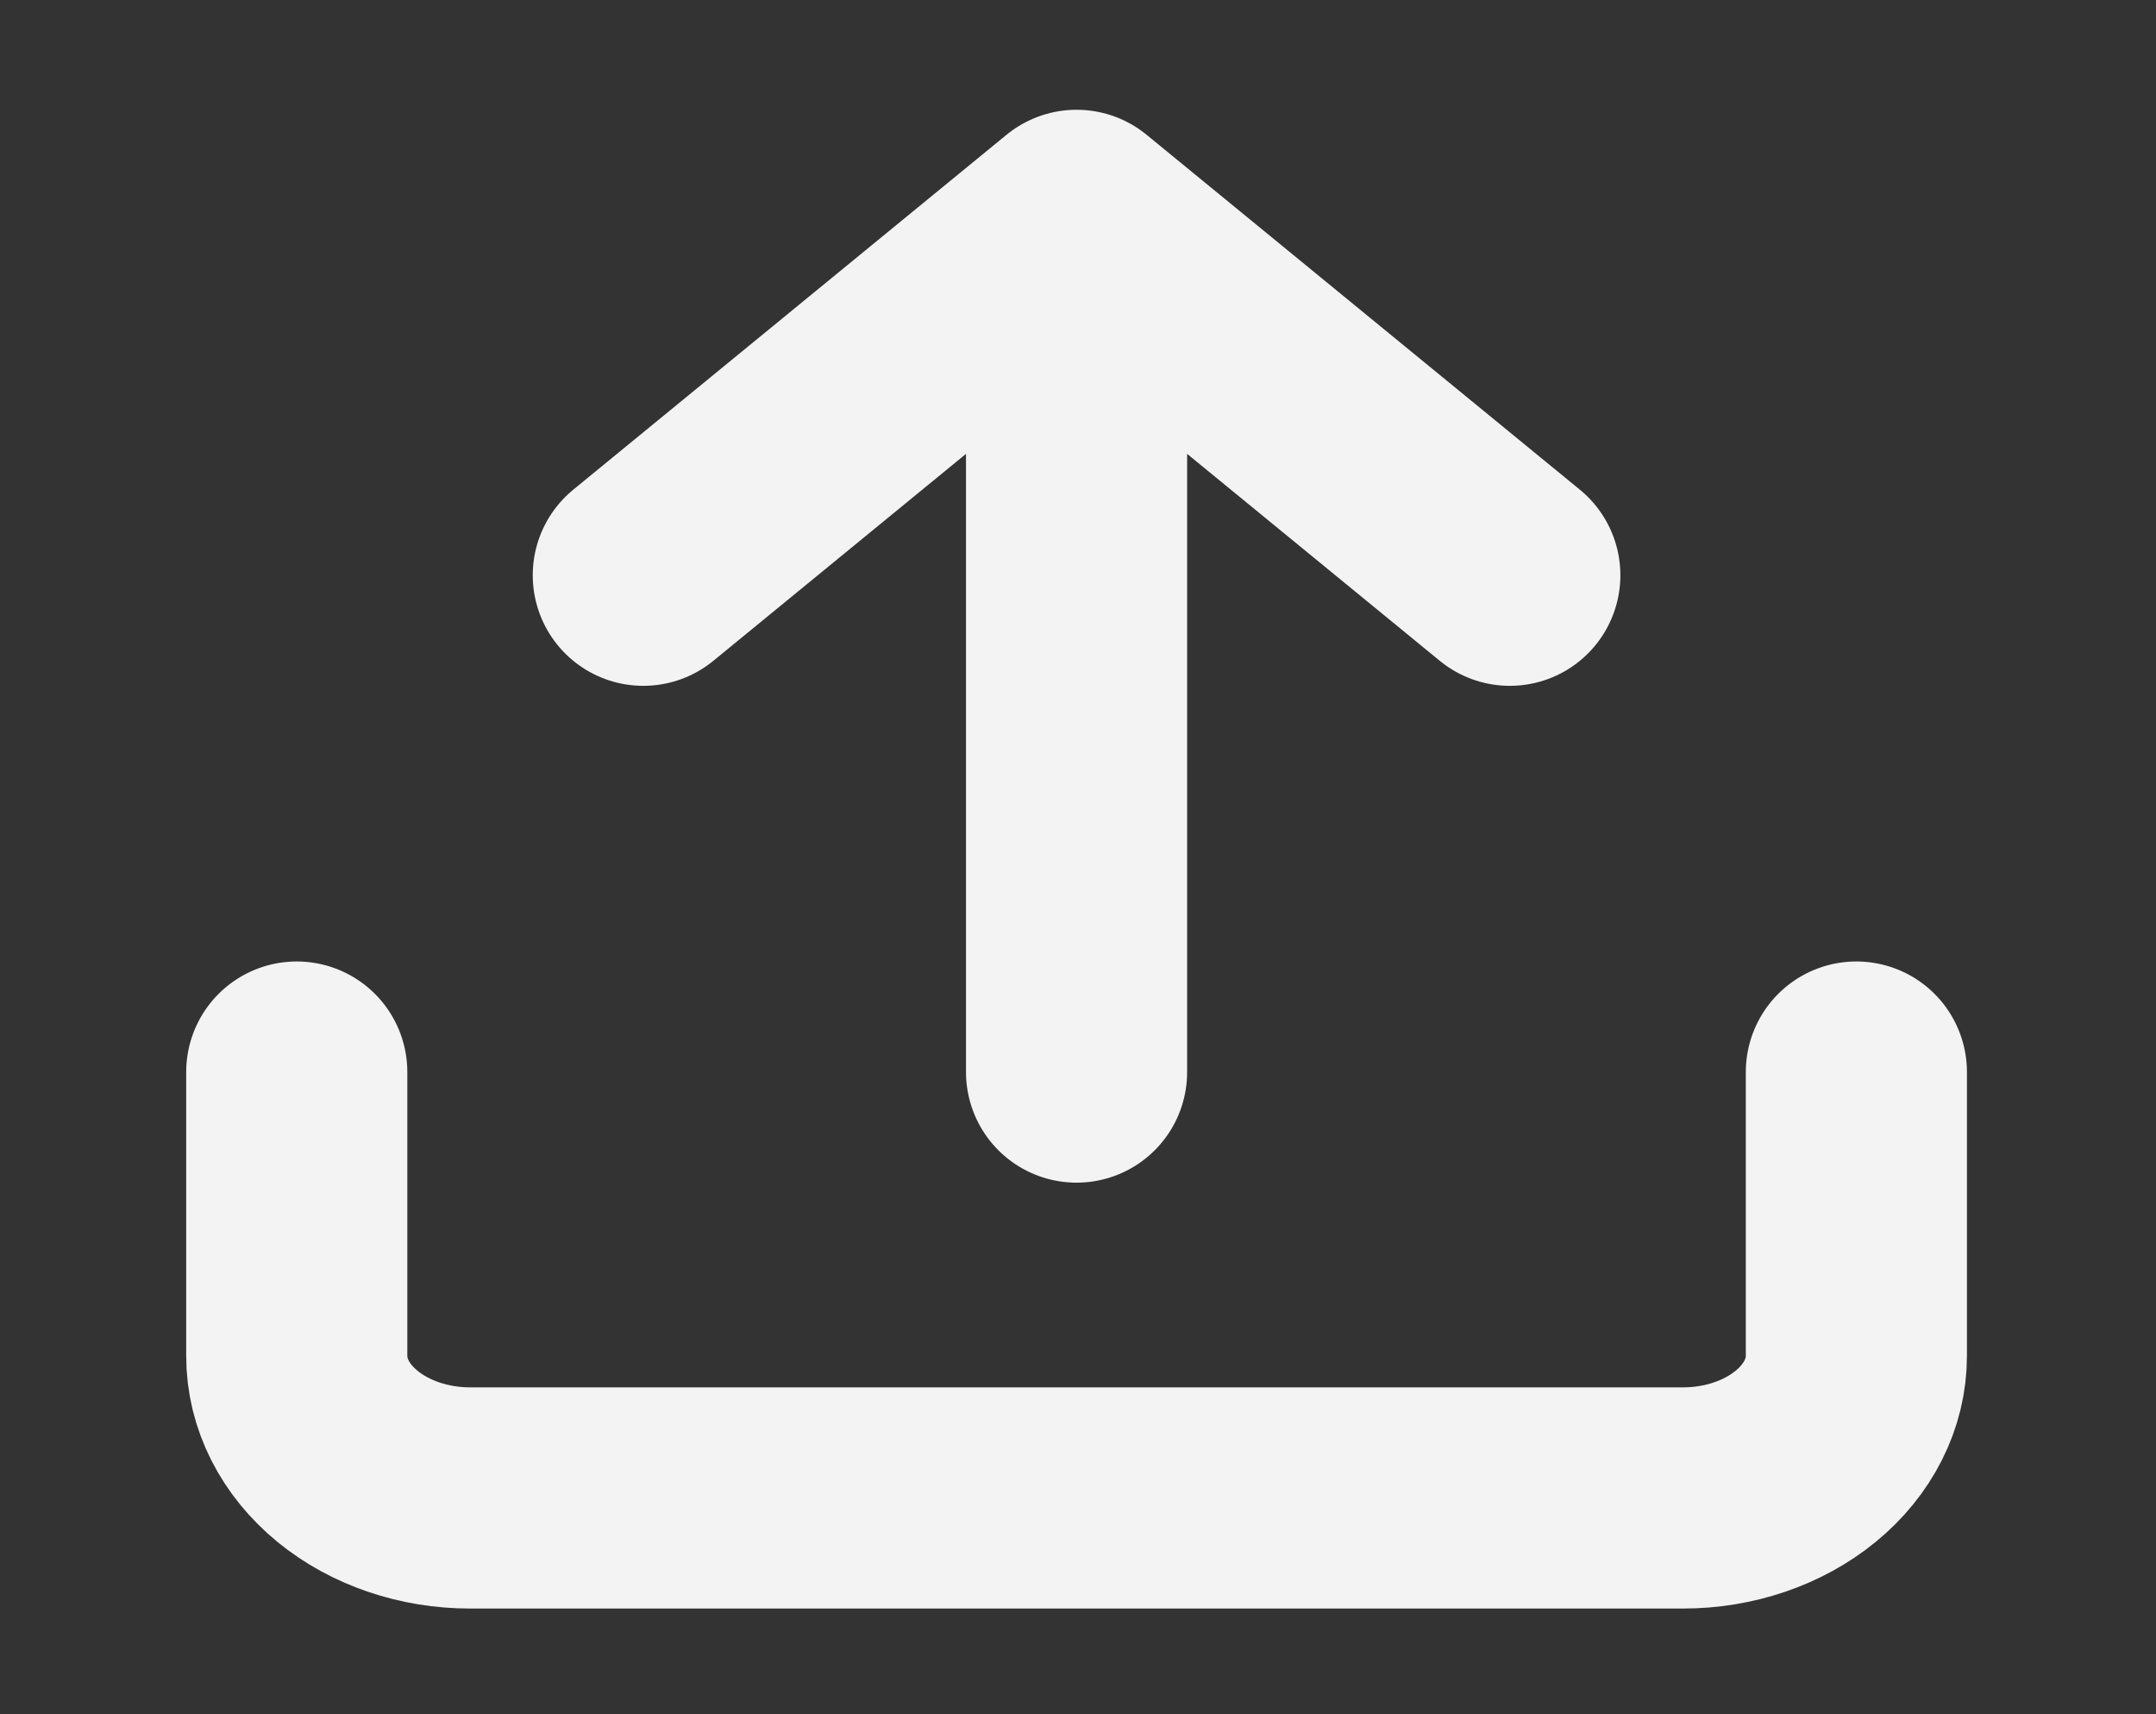 <svg width="39" height="31" viewBox="0 0 39 31" fill="none" xmlns="http://www.w3.org/2000/svg">
<rect x="0" y="0" width="39" height="31" fill="#333333" stroke="none"/>
<path d="M33.58 19.388V24.522C33.58 25.203 33.25 25.856 32.662 26.338C32.074 26.819 31.277 27.09 30.445 27.09H8.502C7.671 27.09 6.874 26.819 6.286 26.338C5.698 25.856 5.368 25.203 5.368 24.522V19.388M27.311 10.403L19.474 3.985M19.474 3.985L11.637 10.403M19.474 3.985V19.388" stroke="#F3F3F3" stroke-width="4" stroke-linecap="round" stroke-linejoin="round"/>
</svg>
